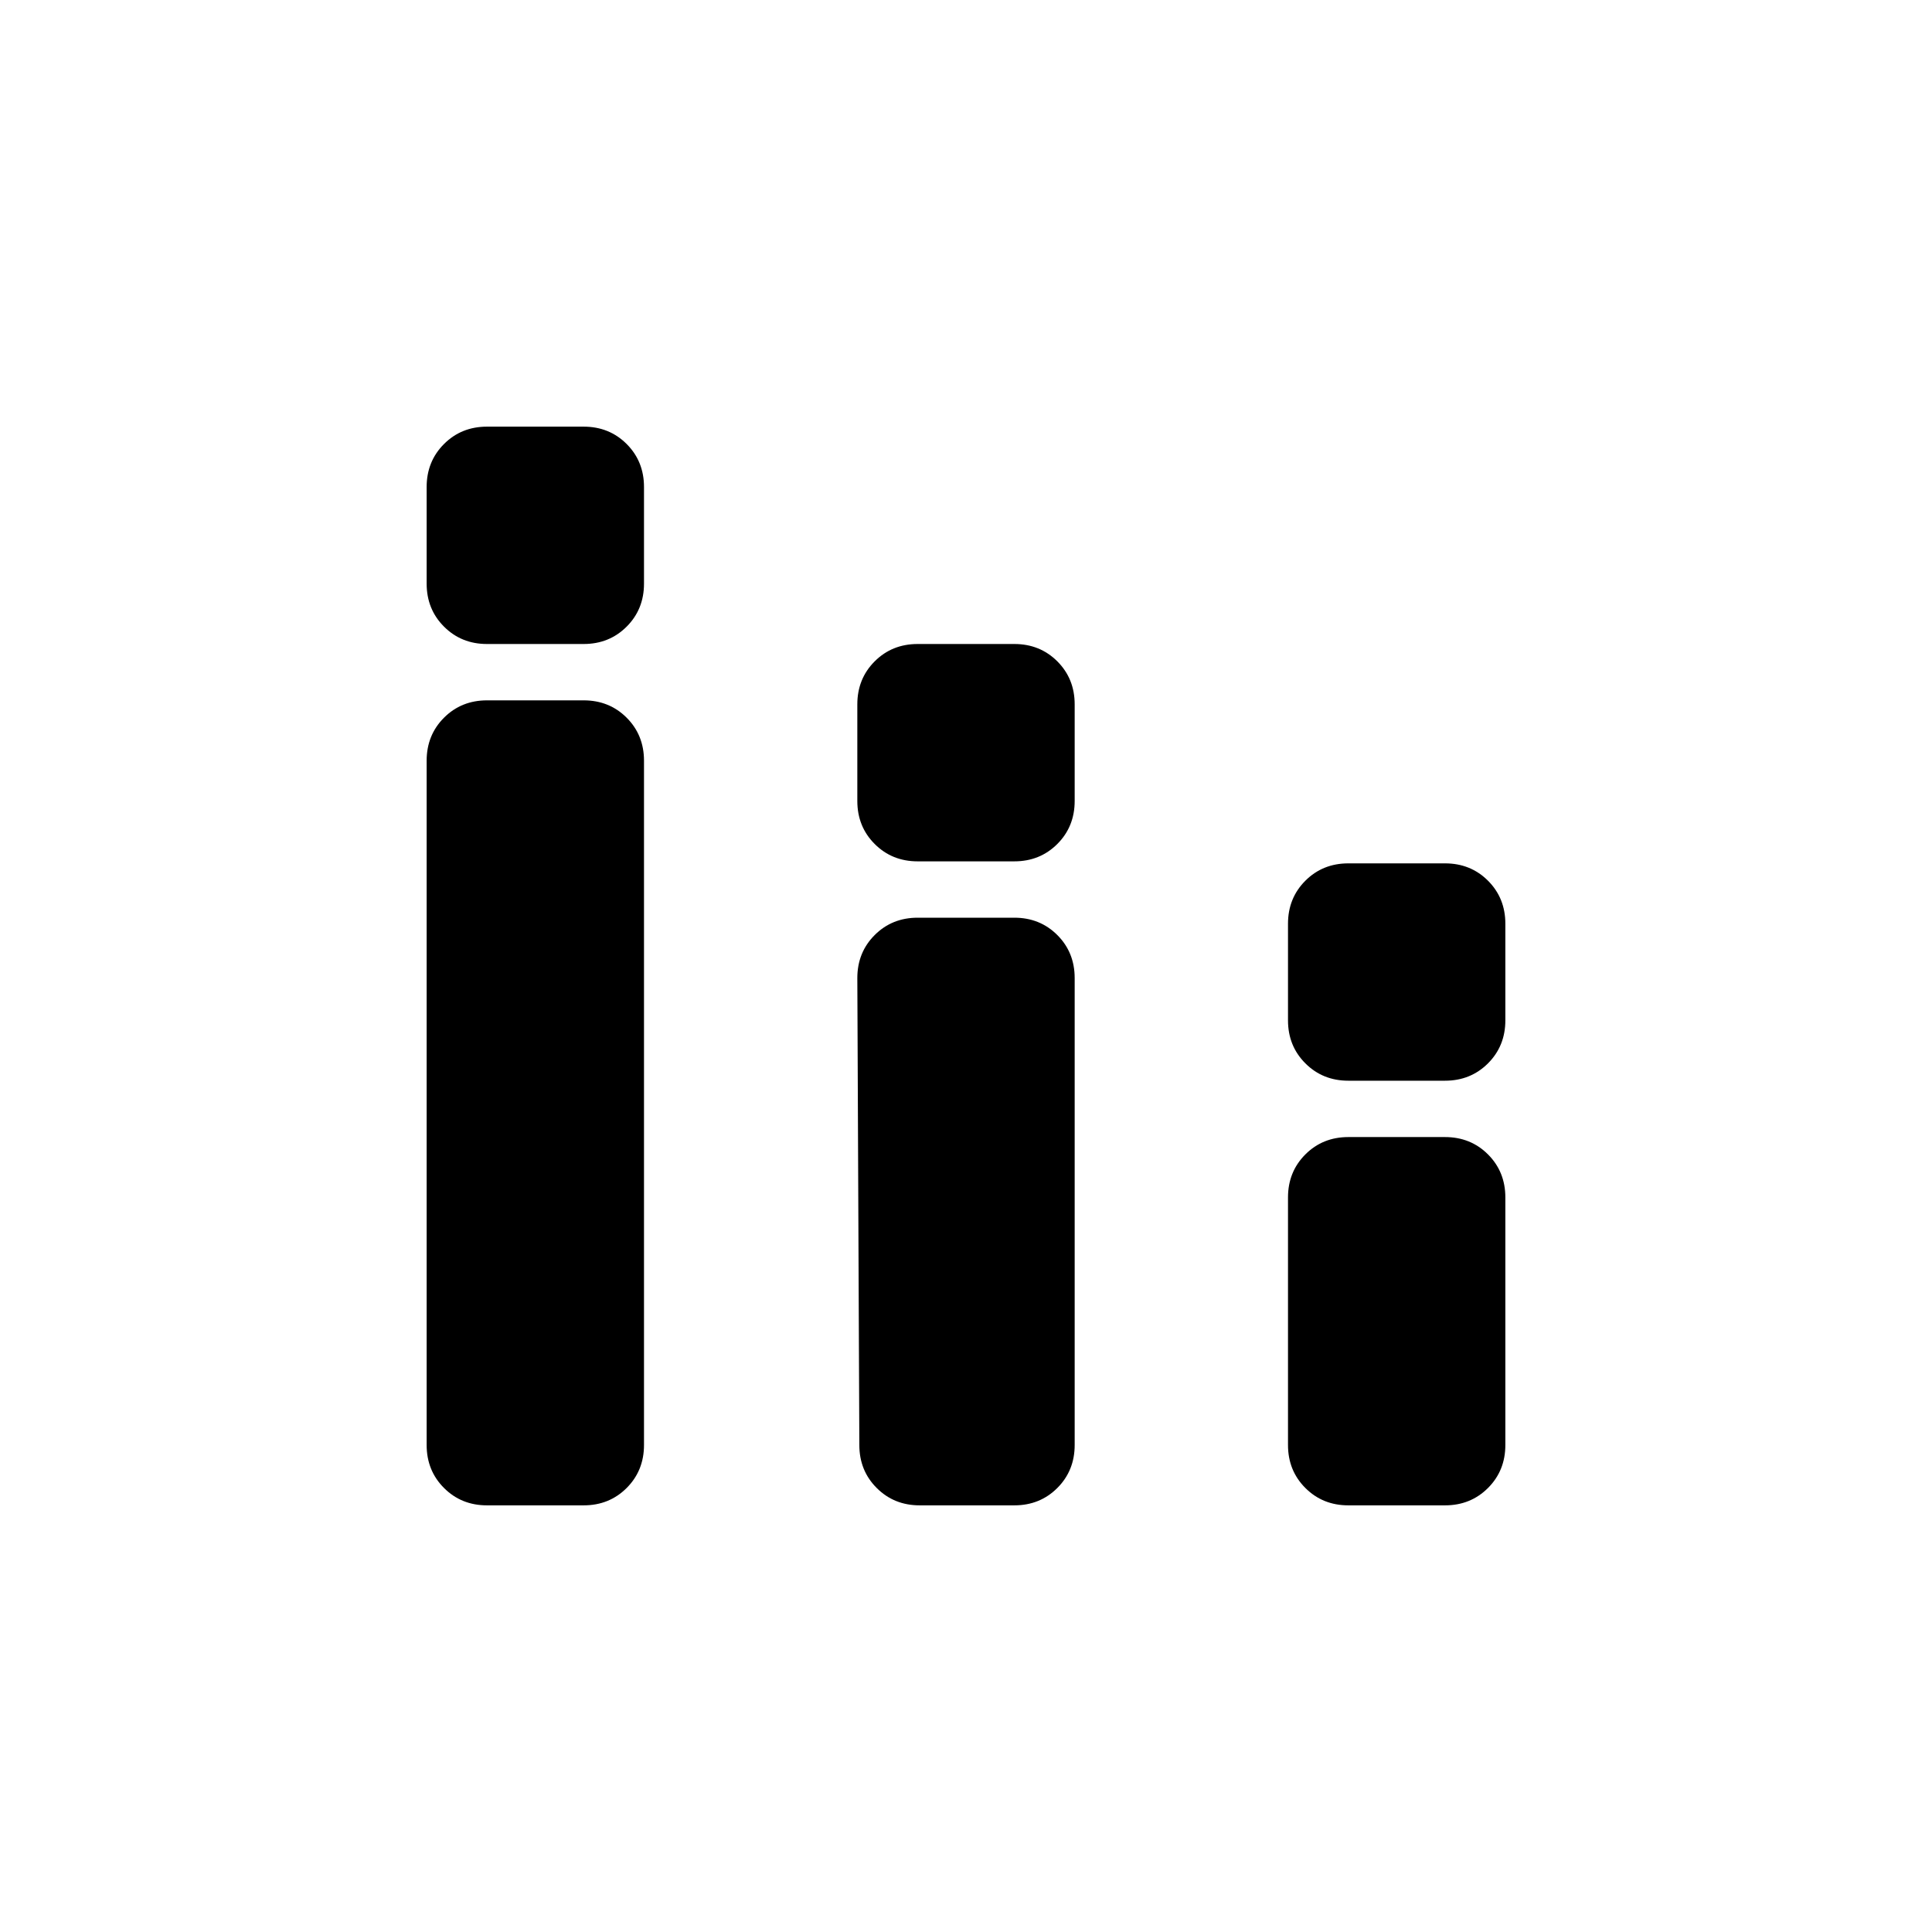 <svg xmlns="http://www.w3.org/2000/svg" height="24" viewBox="0 -960 960 960" width="24"><path d="M242-212q-12.75 0-21.37-8.63Q212-229.25 212-242v-340q0-12.75 8.63-21.38Q229.25-612 242-612h48q12.75 0 21.38 8.62Q320-594.75 320-582v340q0 12.75-8.62 21.37Q302.75-212 290-212h-48Zm0-428q-12.75 0-21.37-8.63Q212-657.25 212-670v-48q0-12.75 8.63-21.38Q229.25-748 242-748h48q12.75 0 21.38 8.62Q320-730.75 320-718v48q0 12.75-8.62 21.37Q302.75-640 290-640h-48Zm215 428q-12.75 0-21.37-8.63Q427-229.25 427-242l-1-232q0-12.75 8.63-21.38Q443.25-504 456-504h48q12.75 0 21.38 8.62Q534-486.75 534-474v232q0 12.75-8.62 21.37Q516.75-212 504-212h-47Zm-1-320q-12.75 0-21.37-8.63Q426-549.25 426-562v-48q0-12.75 8.63-21.38Q443.25-640 456-640h48q12.75 0 21.38 8.62Q534-622.75 534-610v48q0 12.75-8.62 21.37Q516.75-532 504-532h-48Zm214 320q-12.75 0-21.37-8.63Q640-229.25 640-242v-123q0-12.75 8.63-21.38Q657.25-395 670-395h48q12.75 0 21.38 8.62Q748-377.75 748-365v123q0 12.75-8.62 21.37Q730.75-212 718-212h-48Zm0-211q-12.75 0-21.37-8.63Q640-440.25 640-453v-48q0-12.75 8.63-21.38Q657.25-531 670-531h48q12.75 0 21.38 8.62Q748-513.75 748-501v48q0 12.75-8.62 21.37Q730.75-423 718-423h-48Z"/></svg>